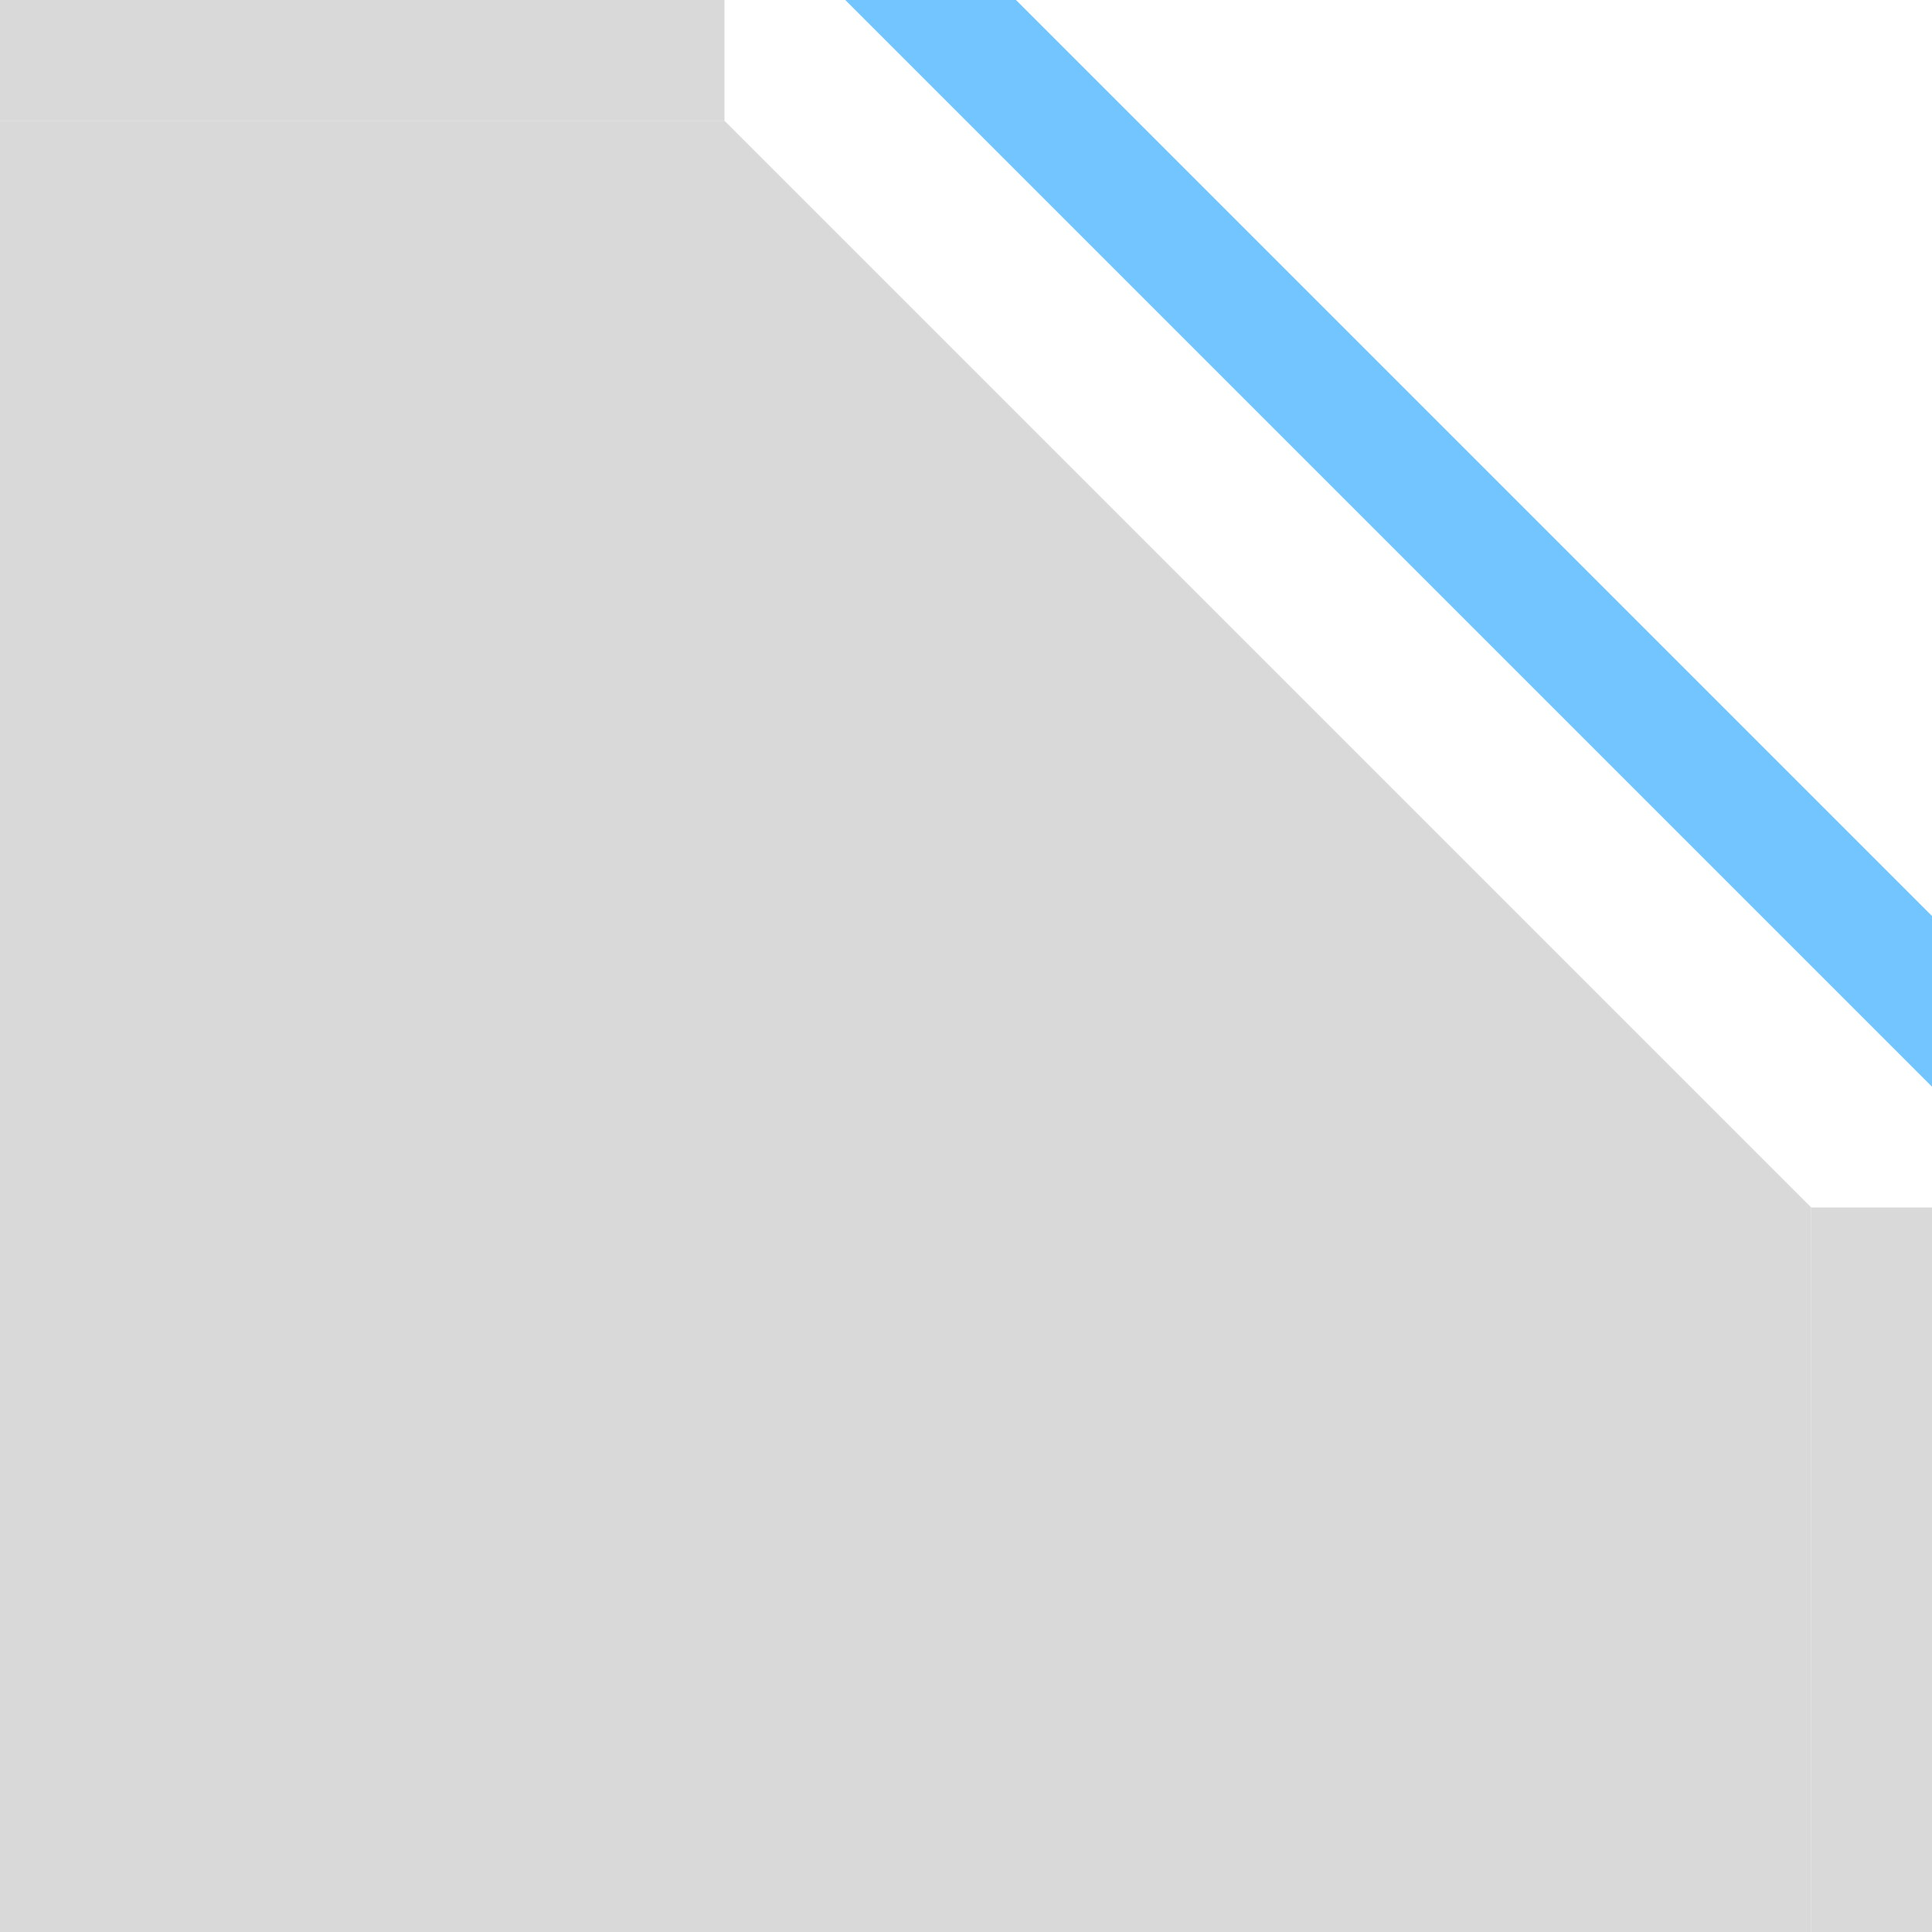 <svg width="16" height="16" viewBox="0 0 16 16" fill="none" xmlns="http://www.w3.org/2000/svg">
<path d="M0 0H6V1H0V0Z" fill="#D9D9D9"/>
<path d="M15 10H16V16H15V10Z" fill="#D9D9D9"/>
<path fill-rule="evenodd" clip-rule="evenodd" d="M8.414 0L16 7.586V9L7 0H8.414Z" fill="#73C5FF"/>
<path d="M15 10L6 1H0V16H15V10Z" fill="#D9D9D9"/>
</svg>
